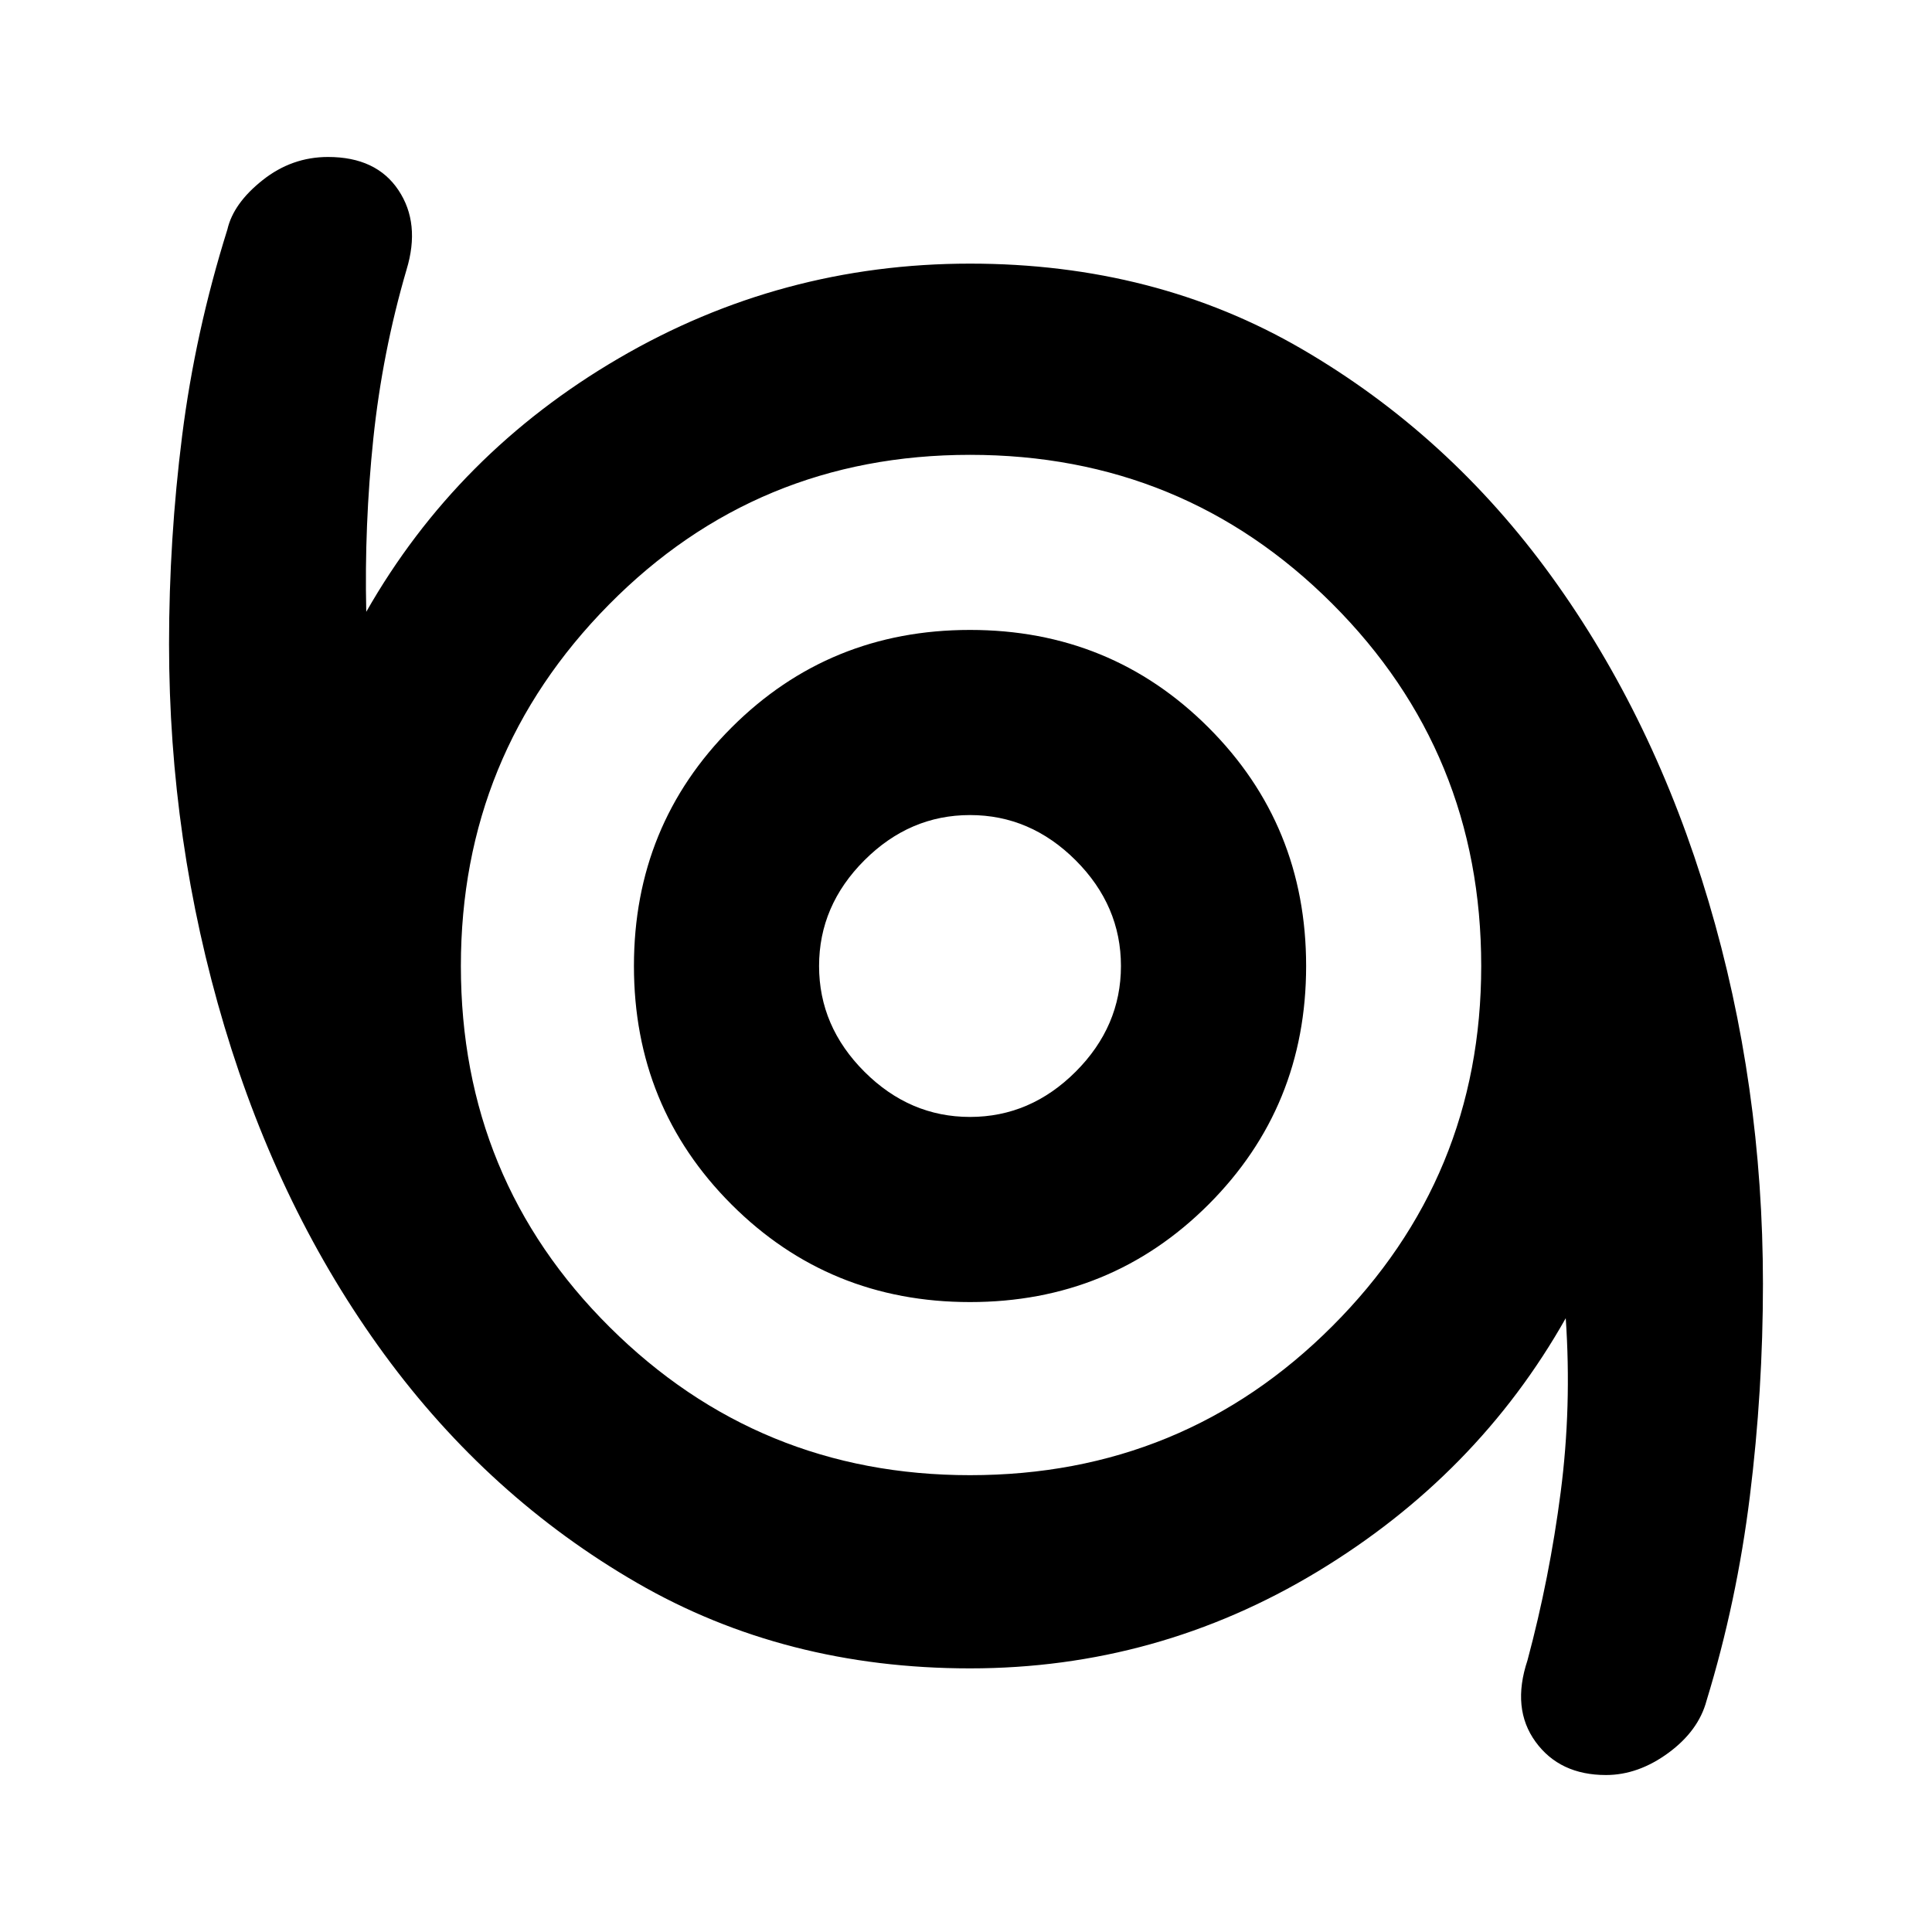 <svg xmlns="http://www.w3.org/2000/svg" height="40" width="40"><path d="M33.25 36.75q-.958 0-1.458-.688-.5-.687-.167-1.687.458-1.708.687-3.479.23-1.771.105-3.604-1.834 3.25-5.146 5.25-3.313 2-7.188 2-3.833 0-6.895-1.771-3.063-1.771-5.23-4.729-2.166-2.959-3.312-6.792Q3.5 17.417 3.5 13.333q0-2.166.271-4.312.271-2.146.937-4.271.125-.542.73-1.021.604-.479 1.354-.479 1 0 1.458.688.458.687.167 1.645-.5 1.709-.688 3.5-.187 1.792-.146 3.584 1.875-3.292 5.229-5.25 3.355-1.959 7.271-1.959 3.834 0 6.875 1.771Q30 9 32.125 11.938q2.125 2.937 3.25 6.729 1.125 3.791 1.125 7.916 0 2.209-.271 4.396-.271 2.188-.896 4.229-.166.625-.791 1.084-.625.458-1.292.458Zm-13.167-6.208q4.417 0 7.5-3.084 3.084-3.083 3.084-7.458 0-4.417-3.084-7.5-3.083-3.083-7.5-3.083-4.416 0-7.479 3.104Q9.542 15.625 9.542 20q0 4.417 3.083 7.479 3.083 3.063 7.458 3.063Zm0-3.584q2.917 0 4.938-2.02 2.021-2.021 2.021-4.938t-2.021-4.937Q23 13.042 20.083 13.042q-2.916 0-4.937 2.021-2.021 2.02-2.021 4.937 0 2.917 2.021 4.938 2.021 2.02 4.937 2.02Zm0-3.833q-1.25 0-2.187-.937-.938-.938-.938-2.188 0-1.25.938-2.188.937-.937 2.187-.937 1.25 0 2.188.937.937.938.937 2.188 0 1.25-.937 2.188-.938.937-2.188.937Zm0-3.125Z"/></svg>